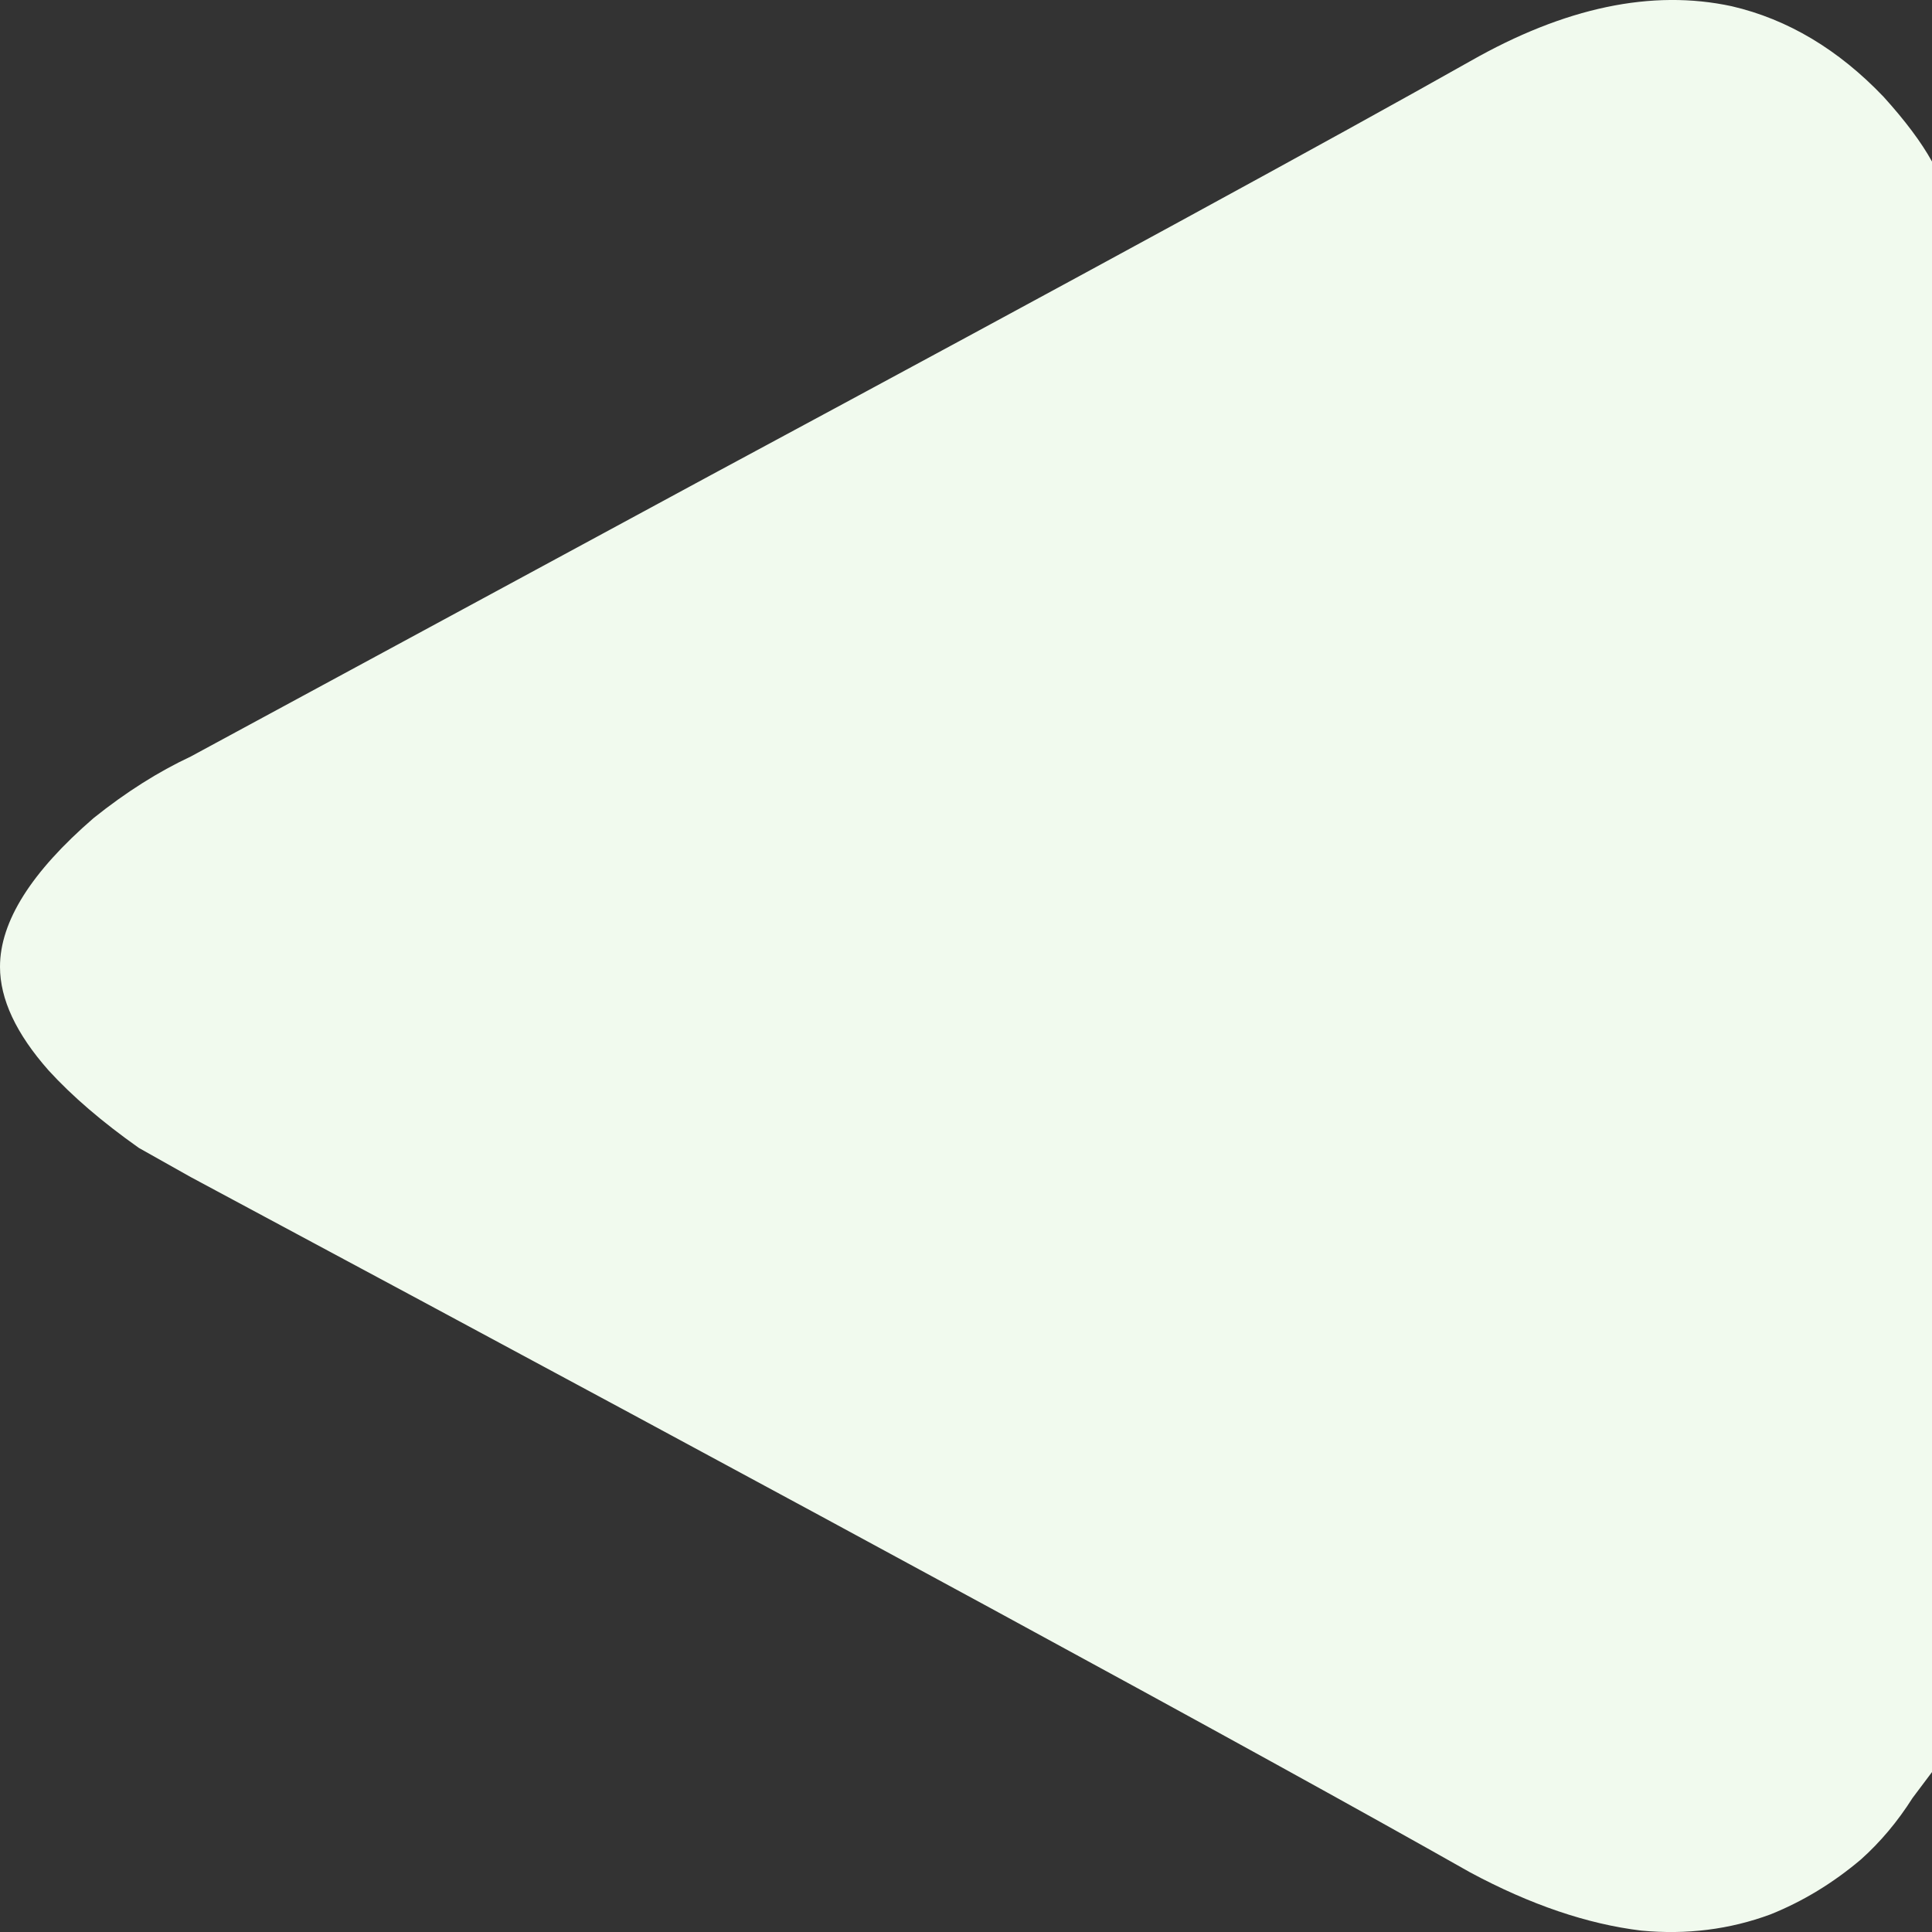 <svg width="18" height="18" viewBox="0 0 18 18" fill="none" xmlns="http://www.w3.org/2000/svg">
<rect x="0" y="0" width="18" height="18" fill="#333333" stroke="none"/>
<path d="M13.696 17.444C11.709 16.319 7.736 14.16 1.776 10.966L1.294 10.695C0.953 10.454 0.672 10.213 0.452 9.972C0.15 9.63 -1.46046e-06 9.309 -1.43412e-06 9.007C-1.39724e-06 8.586 0.291 8.124 0.873 7.621C1.174 7.38 1.475 7.19 1.776 7.049L6.622 4.427C10.094 2.559 12.451 1.274 13.696 0.571C14.579 0.068 15.391 -0.102 16.134 0.058C16.655 0.179 17.127 0.46 17.549 0.902C17.749 1.123 17.9 1.324 18 1.505L18 16.51L17.819 16.751C17.679 16.972 17.518 17.163 17.338 17.324C17.077 17.545 16.796 17.715 16.495 17.836C16.114 17.977 15.712 18.027 15.291 17.987C14.789 17.926 14.258 17.746 13.696 17.444Z" fill="#F1FAEE"/>
</svg>
